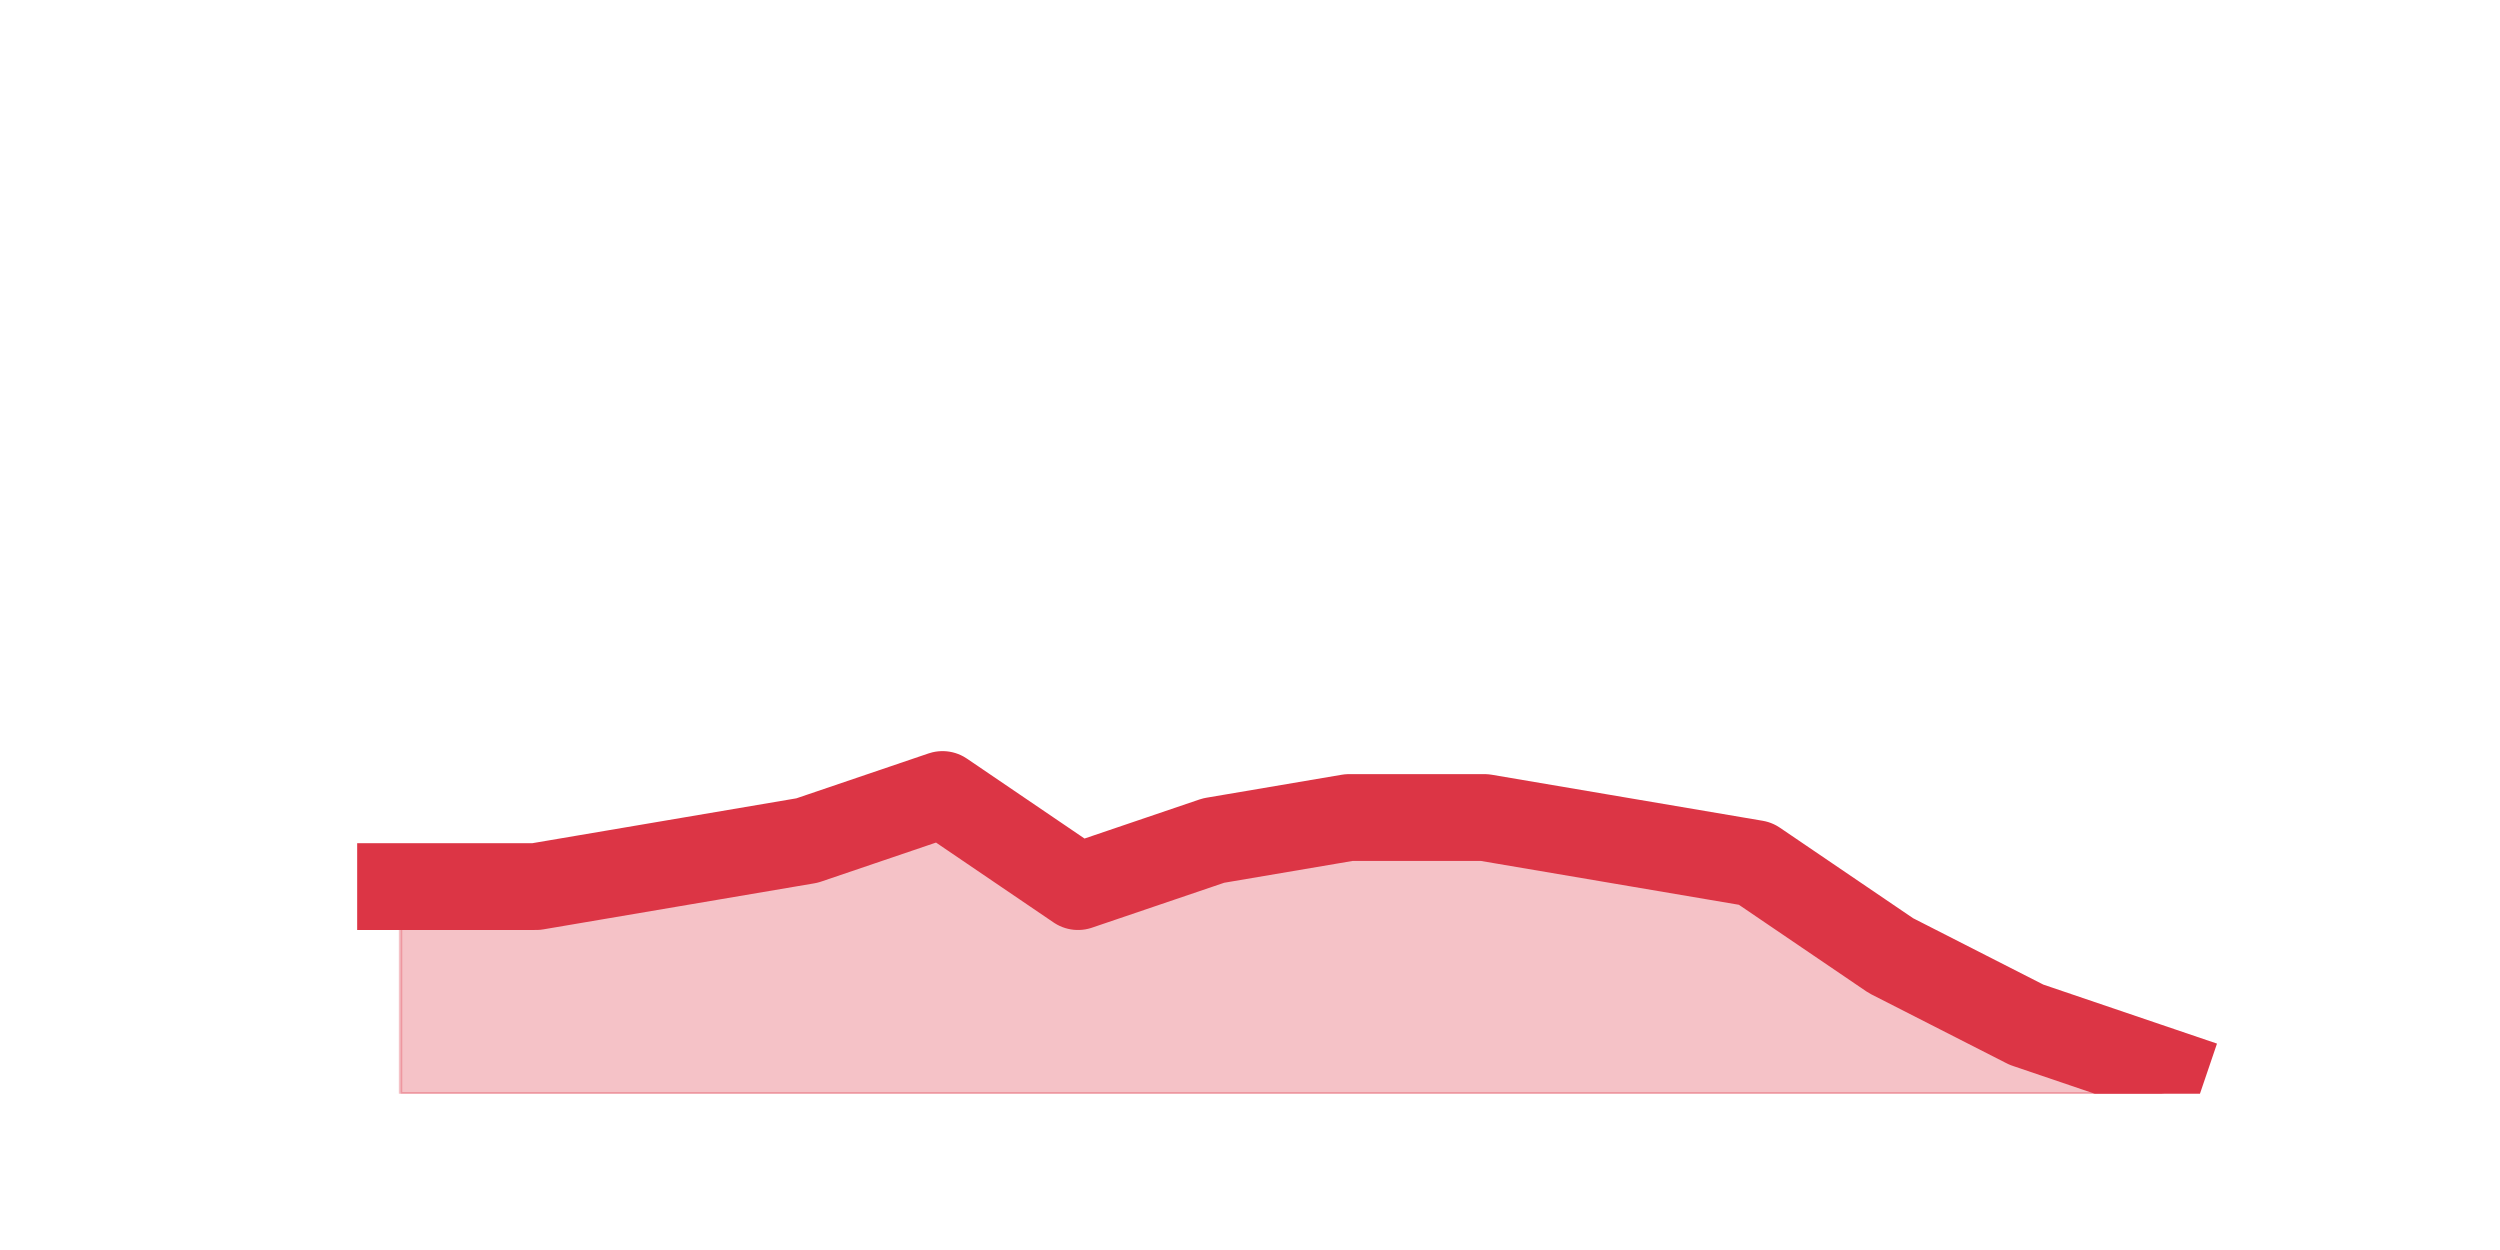 <?xml version="1.0" encoding="utf-8" standalone="no"?>
<!DOCTYPE svg PUBLIC "-//W3C//DTD SVG 1.1//EN"
  "http://www.w3.org/Graphics/SVG/1.1/DTD/svg11.dtd">
<!-- Created with matplotlib (https://matplotlib.org/) -->
<svg height="360pt" version="1.1" viewBox="0 0 720 360" width="720pt" xmlns="http://www.w3.org/2000/svg" xmlns:xlink="http://www.w3.org/1999/xlink">
 <defs>
  <style type="text/css">*{stroke-linecap:butt;stroke-linejoin:round;}</style>
 </defs>
 <g id="figure_1">
  <g id="patch_1">
   <path d="M 0 360 
L 720 360 
L 720 0 
L 0 0 
z
" style="fill:none;"/>
  </g>
  <g id="axes_1">
   <g id="matplotlib.axis_1"/>
   <g id="matplotlib.axis_2"/>
   <g id="PolyCollection_1">
    <defs>
     <path d="M 115.364 -104.663 
L 115.364 -45 
L 154.385 -45 
L 193.406 -45 
L 232.427 -45 
L 271.448 -45 
L 310.469 -45 
L 349.49 -45 
L 388.51 -45 
L 427.531 -45 
L 466.552 -45 
L 505.573 -45 
L 544.594 -45 
L 583.615 -45 
L 622.636 -45 
L 622.636 -51.629 
L 622.636 -51.629 
L 583.615 -64.888 
L 544.594 -84.776 
L 505.573 -111.293 
L 466.552 -117.922 
L 427.531 -124.551 
L 388.51 -124.551 
L 349.49 -117.922 
L 310.469 -104.663 
L 271.448 -131.18 
L 232.427 -117.922 
L 193.406 -111.293 
L 154.385 -104.663 
L 115.364 -104.663 
z
" id="m9f3f43ec00" style="stroke:#dc3545;stroke-opacity:0.3;"/>
    </defs>
    <g clip-path="url(#p3c99d64199)">
     <use style="fill:#dc3545;fill-opacity:0.3;stroke:#dc3545;stroke-opacity:0.3;" x="0" xlink:href="#m9f3f43ec00" y="360"/>
    </g>
   </g>
   <g id="line2d_1">
    <path clip-path="url(#p3c99d64199)" d="M 115.364 255.337 
L 154.385 255.337 
L 193.406 248.707 
L 232.427 242.078 
L 271.448 228.82 
L 310.469 255.337 
L 349.49 242.078 
L 388.51 235.449 
L 427.531 235.449 
L 466.552 242.078 
L 505.573 248.707 
L 544.594 275.224 
L 583.615 295.112 
L 622.636 308.371 
" style="fill:none;stroke:#dc3545;stroke-linecap:square;stroke-width:25;"/>
   </g>
  </g>
 </g>
 <defs>
  <clipPath id="p3c99d64199">
   <rect height="271.8" width="558" x="90" y="43.2"/>
  </clipPath>
 </defs>
</svg>
